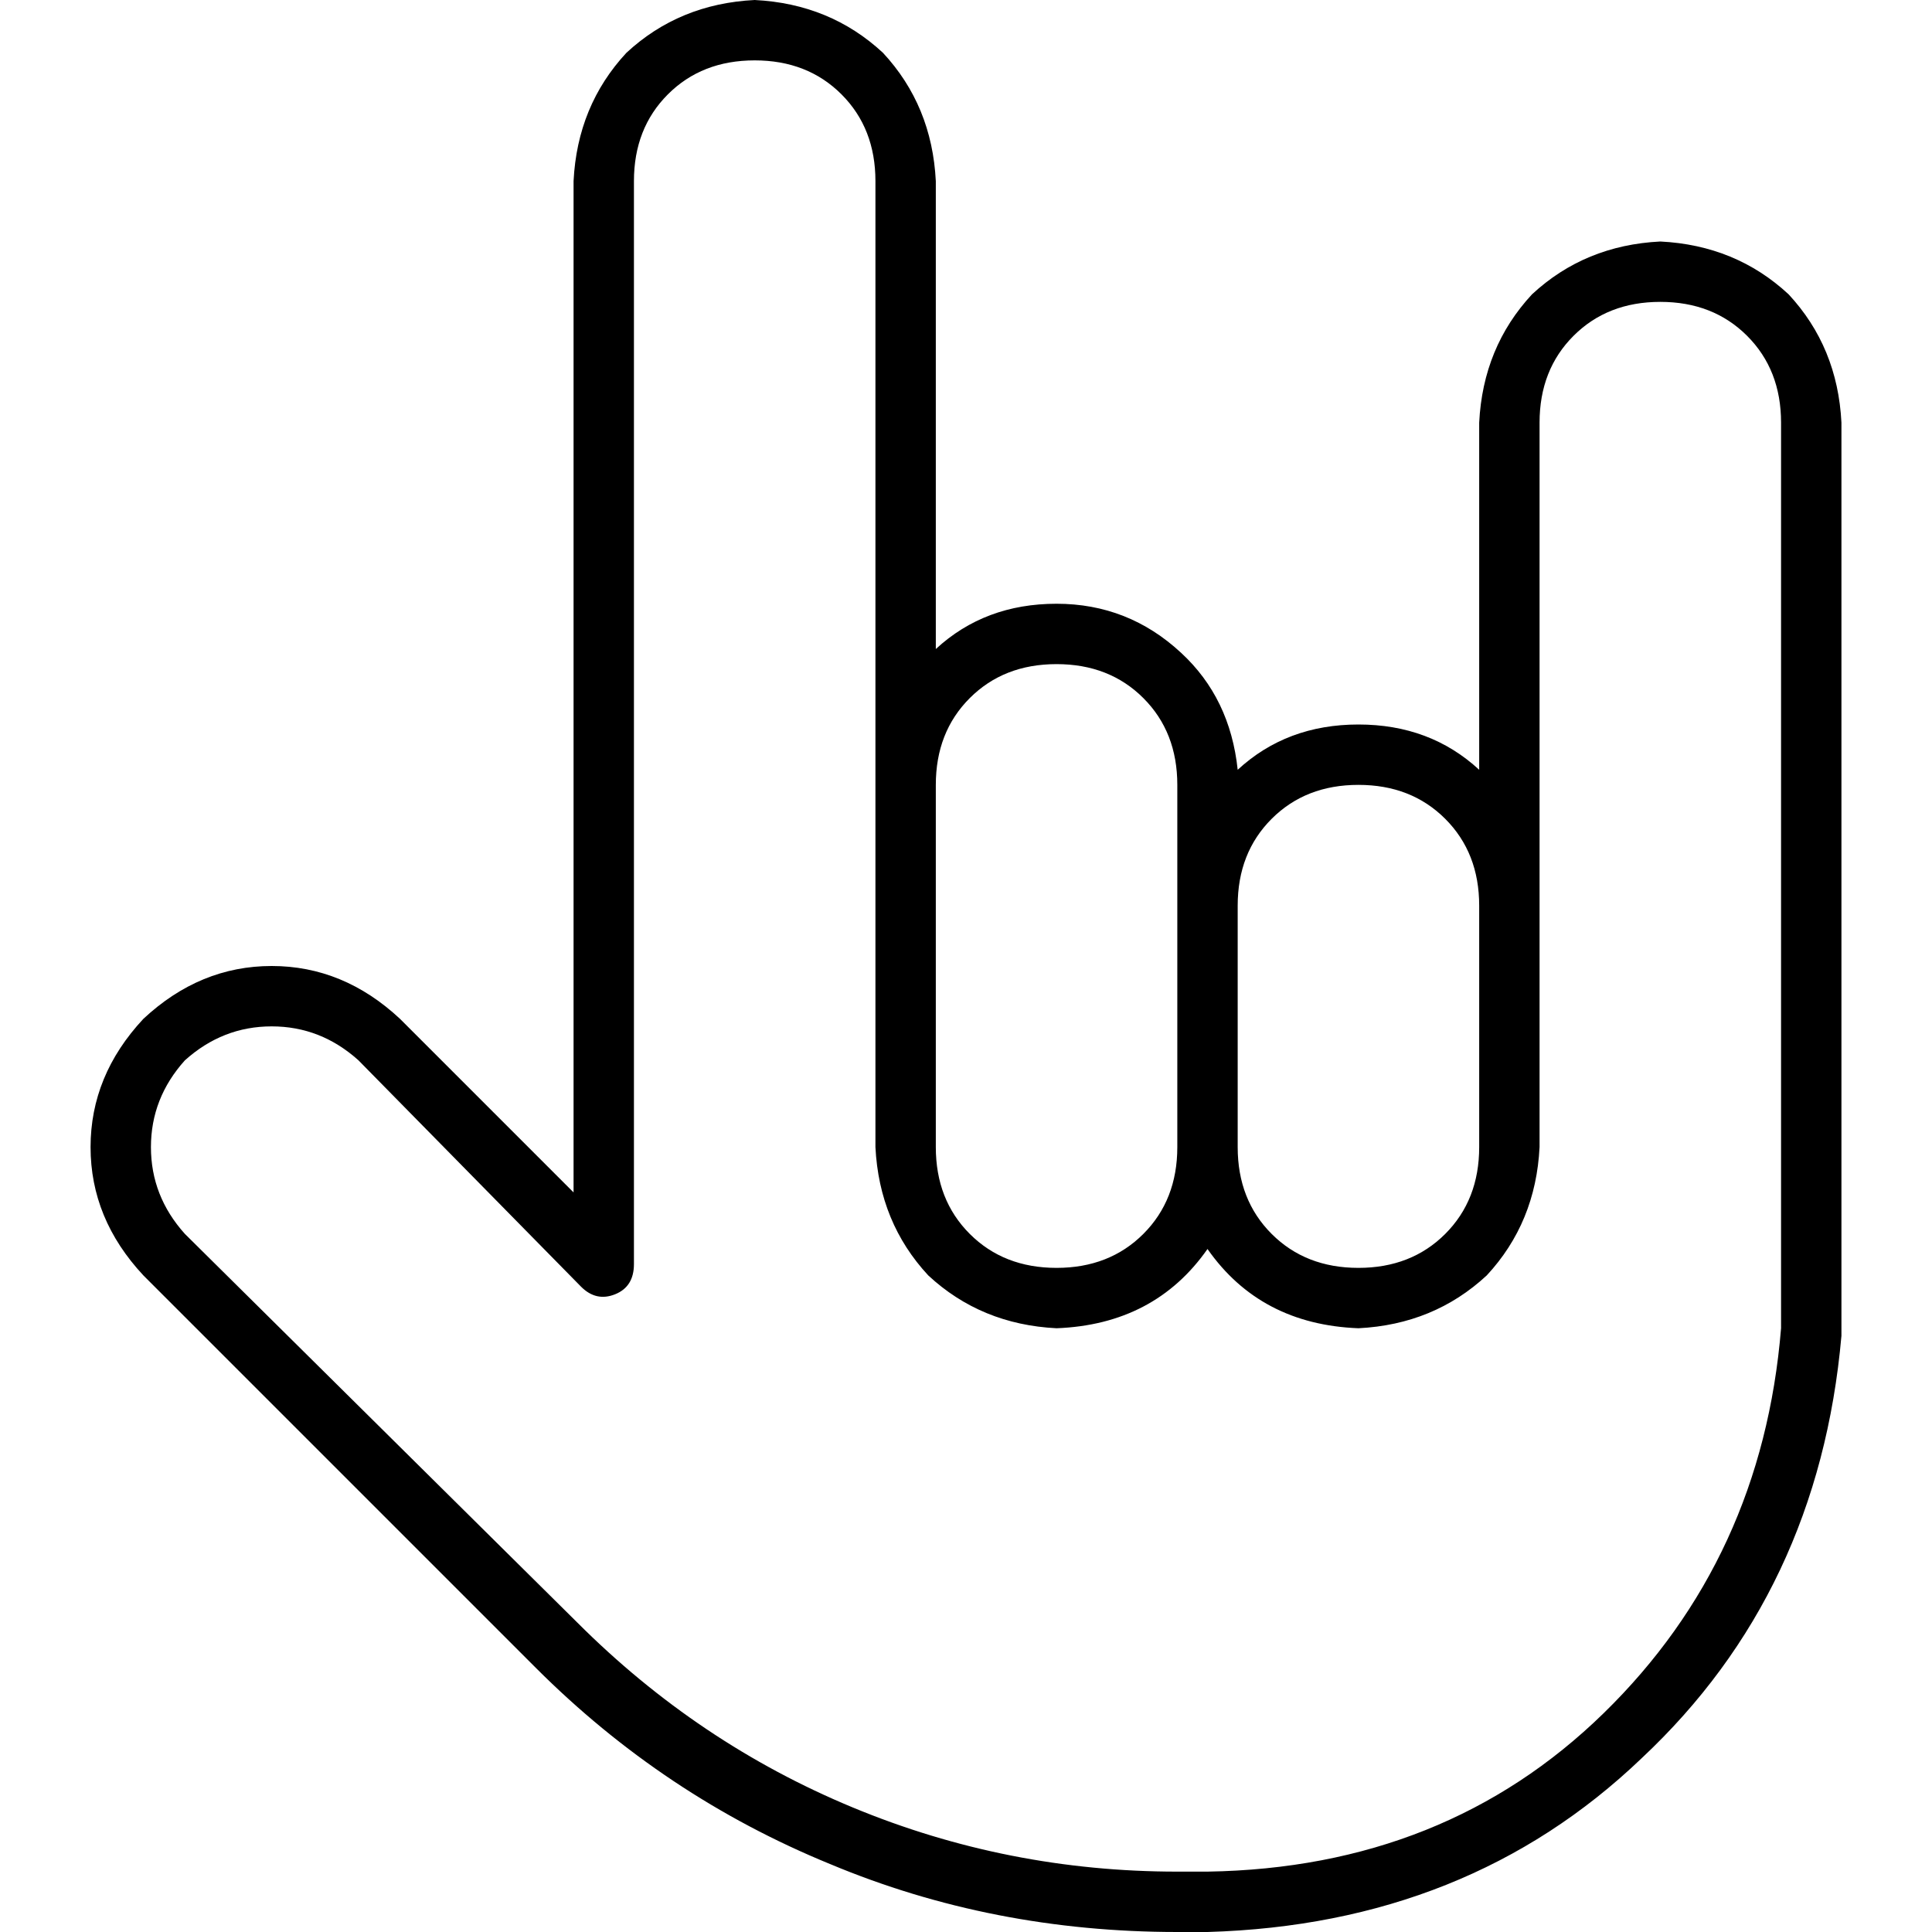<svg xmlns="http://www.w3.org/2000/svg" viewBox="0 0 512 512">
  <path d="M 200 16 Q 186 16 177 25 L 177 25 Q 168 34 168 48 L 168 335 Q 168 341 163 343 Q 158 345 154 341 L 95 281 Q 85 272 72 272 Q 59 272 49 281 Q 40 291 40 304 Q 40 317 49 327 L 153 430 Q 185 462 226 479 Q 267 496 312 496 L 320 496 Q 383 495 425 454 Q 467 413 472 352 Q 472 351 472 350 Q 472 350 472 350 L 472 344 L 472 112 Q 472 98 463 89 Q 454 80 440 80 Q 426 80 417 89 Q 408 98 408 112 L 408 184 L 408 240 L 408 304 Q 407 324 394 338 Q 380 351 360 352 Q 334 351 320 331 Q 306 351 280 352 Q 260 351 246 338 Q 233 324 232 304 L 232 208 L 232 88 L 232 88 L 232 48 Q 232 34 223 25 Q 214 16 200 16 L 200 16 Z M 312 304 L 312 240 L 312 216 L 312 208 Q 312 194 303 185 Q 294 176 280 176 Q 266 176 257 185 Q 248 194 248 208 L 248 304 Q 248 318 257 327 Q 266 336 280 336 Q 294 336 303 327 Q 312 318 312 304 L 312 304 Z M 328 240 L 328 304 Q 328 318 337 327 Q 346 336 360 336 Q 374 336 383 327 Q 392 318 392 304 L 392 240 Q 392 226 383 217 Q 374 208 360 208 Q 346 208 337 217 Q 328 226 328 240 L 328 240 Z M 392 204 L 392 184 L 392 112 Q 393 92 406 78 Q 420 65 440 64 Q 460 65 474 78 Q 487 92 488 112 L 488 344 L 488 352 Q 488 353 488 354 Q 482 422 435 466 Q 389 510 320 512 L 312 512 Q 263 512 220 494 Q 176 476 142 442 L 38 338 Q 24 323 24 304 Q 24 285 38 270 Q 53 256 72 256 Q 91 256 106 270 L 152 316 L 152 48 Q 153 28 166 14 Q 180 1 200 0 Q 220 1 234 14 Q 247 28 248 48 L 248 88 L 248 172 Q 261 160 280 160 Q 299 160 313 173 Q 326 185 328 204 Q 341 192 360 192 Q 379 192 392 204 L 392 204 Z" />
</svg>